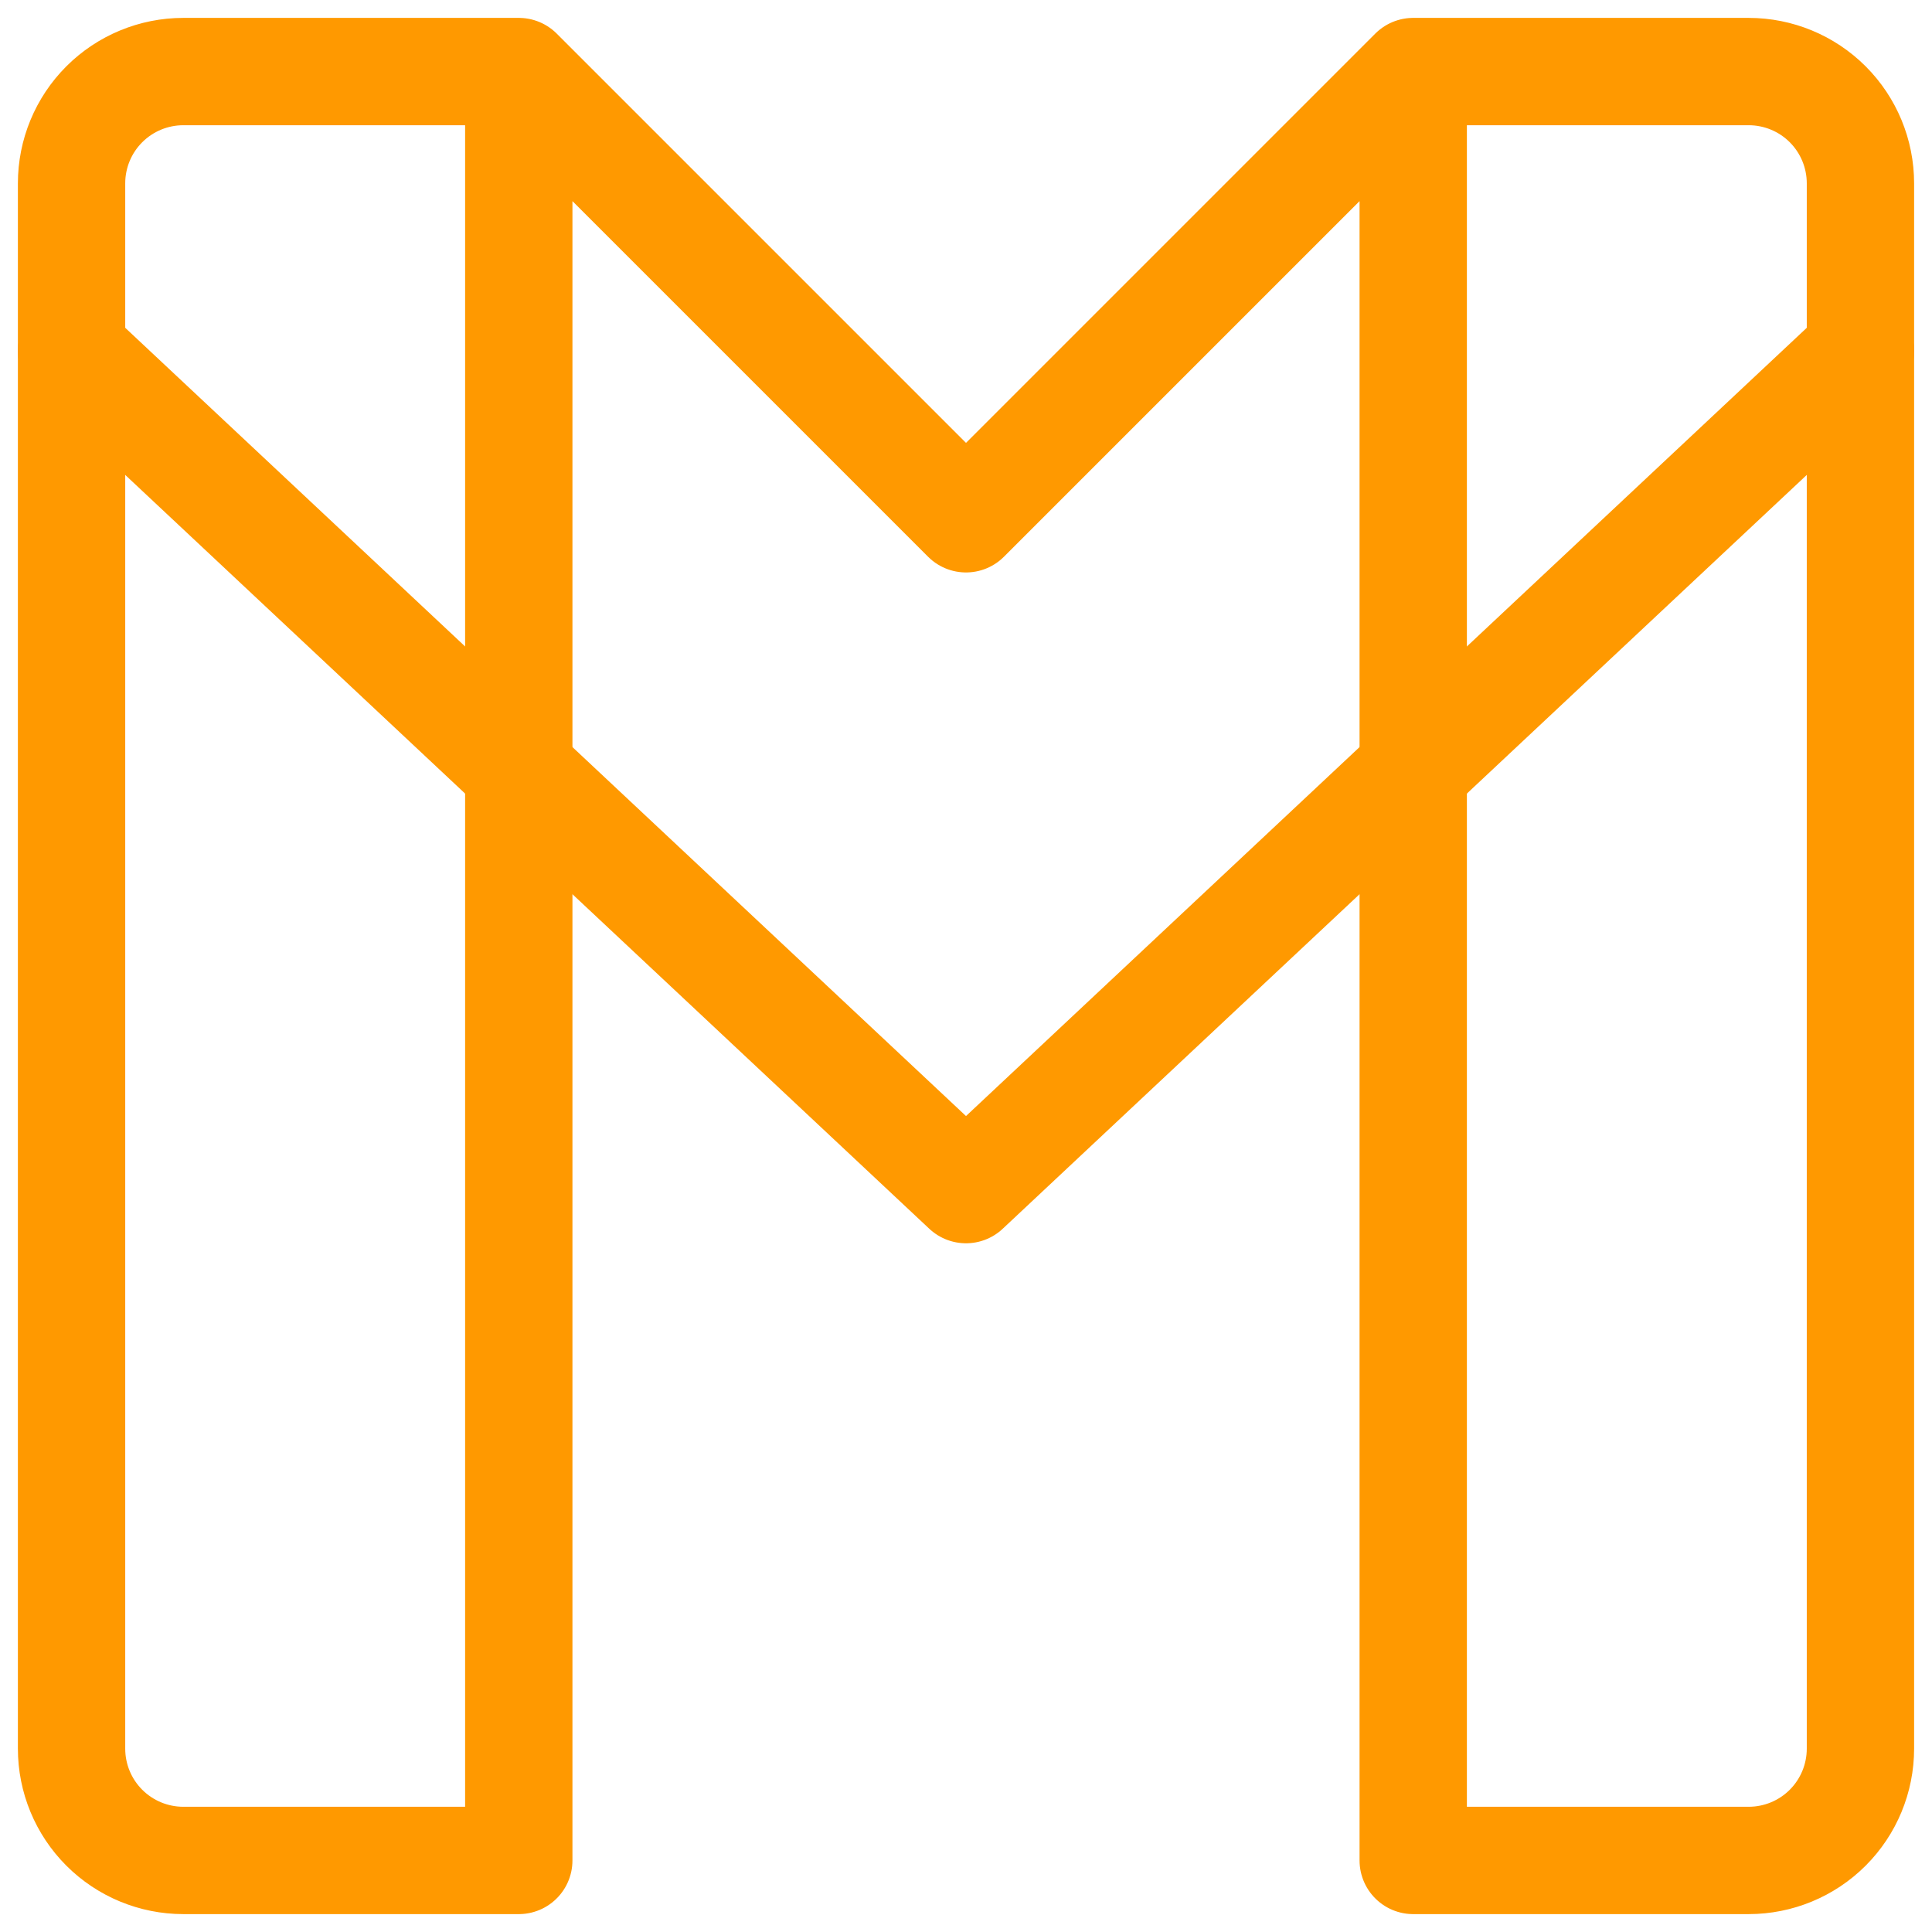 <svg width="54" height="54" viewBox="0 0 54 54" fill="none" xmlns="http://www.w3.org/2000/svg">
<path d="M39.5 2H48.875C49.704 2 50.499 2.329 51.085 2.915C51.671 3.501 52 4.296 52 5.125V48.875C52 49.704 51.671 50.499 51.085 51.085C50.499 51.671 49.704 52 48.875 52H39.5V2ZM39.5 2L27 14.5L14.5 2M14.5 2V52H5.125C4.296 52 3.501 51.671 2.915 51.085C2.329 50.499 2 49.704 2 48.875V5.125C2 4.296 2.329 3.501 2.915 2.915C3.501 2.329 4.296 2 5.125 2H14.5Z" stroke="#FF9900" stroke-width="3" stroke-linecap="round" stroke-linejoin="round"/>
<path d="M2 9.812L27 33.25L52 9.812" stroke="#FF9900" stroke-width="3" stroke-linecap="round" stroke-linejoin="round"/>
</svg>
